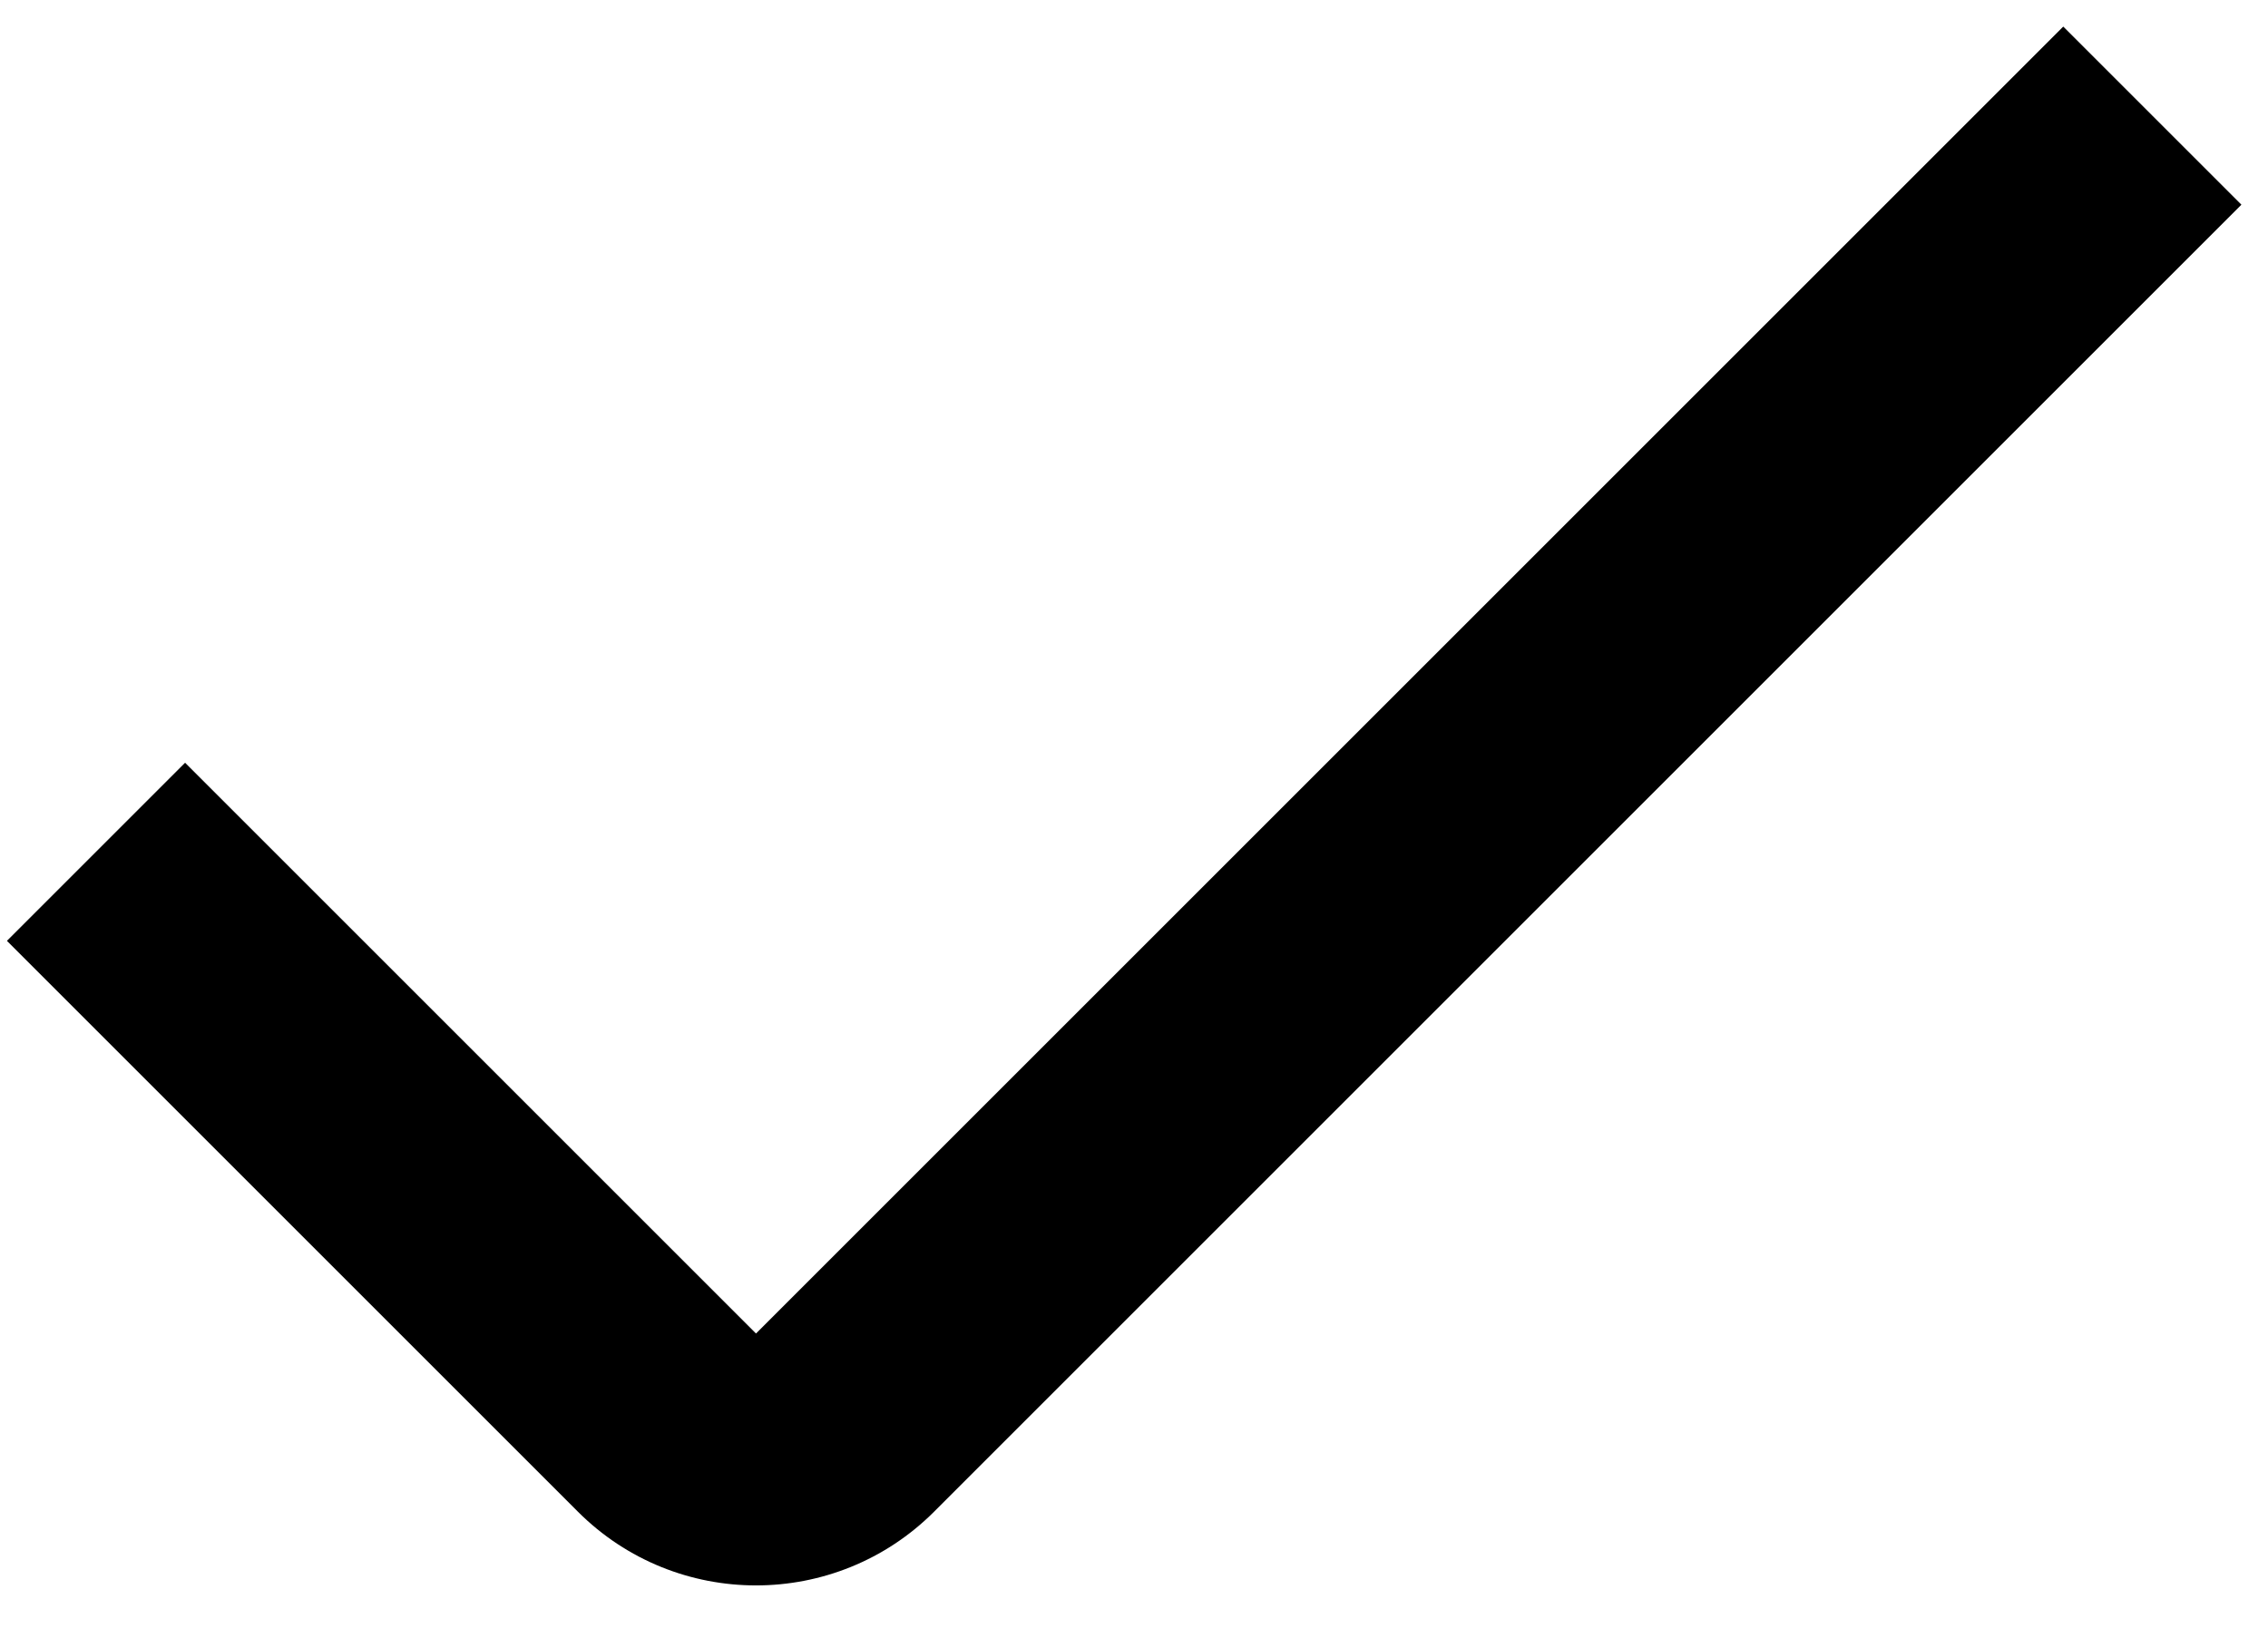 <svg width="18" height="13" viewBox="0 0 18 13" fill="none" xmlns="http://www.w3.org/2000/svg">
<path d="M17.082 2.332L17.789 1.625L16.375 0.211L15.668 0.918L17.082 2.332ZM2.176 6.762L1.469 6.055L0.055 7.469L0.762 8.176L2.176 6.762ZM15.668 0.918L6 10.586L7.414 12L17.082 2.332L15.668 0.918ZM6 10.586L2.176 6.762L0.762 8.176L4.586 12L6 10.586ZM6 10.586L6 10.586L4.586 12C5.367 12.781 6.633 12.781 7.414 12L6 10.586Z" fill="currentColor"/>
</svg>
